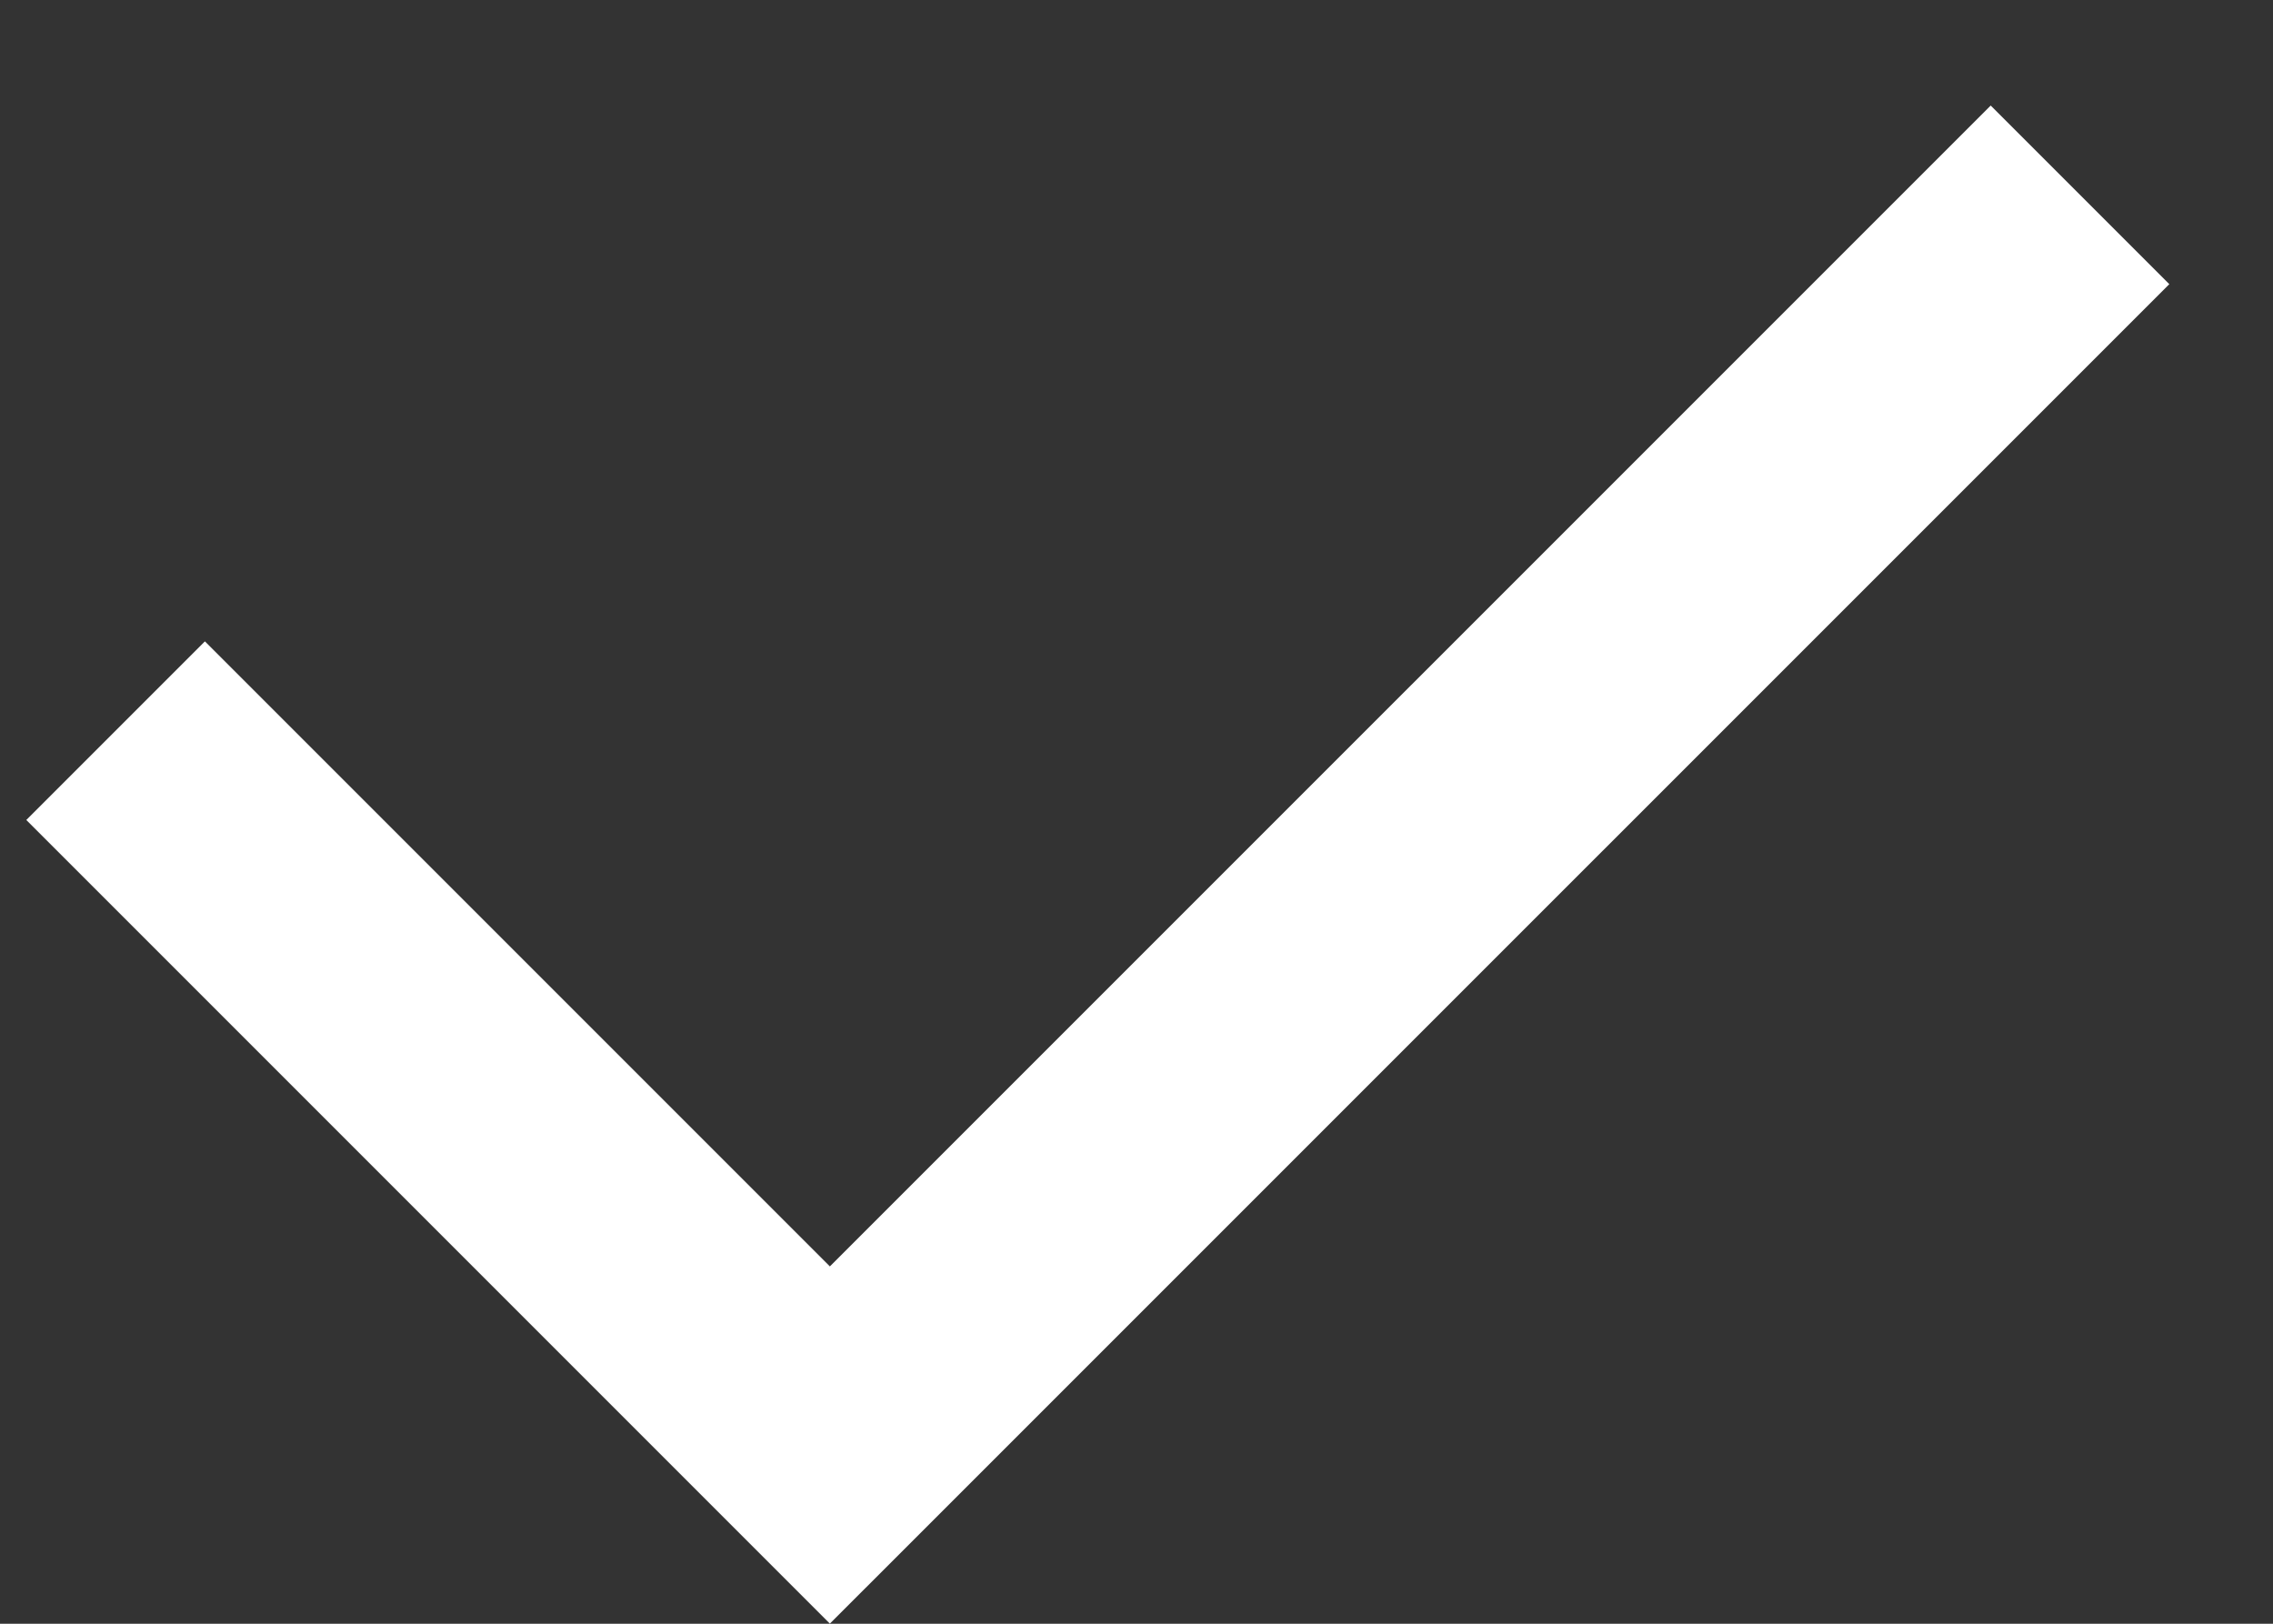<svg width="21" height="15" viewBox="0 0 21 15" fill="none" xmlns="http://www.w3.org/2000/svg">
<rect x="0" y="0" width="21" height="15" fill="#333333" stroke="none"/>
<path d="M7.667 11.699L18.392 0.975L20.042 2.625L7.667 14.999L0.243 7.575L1.893 5.925L7.667 11.699Z" fill="white"/>
</svg>
